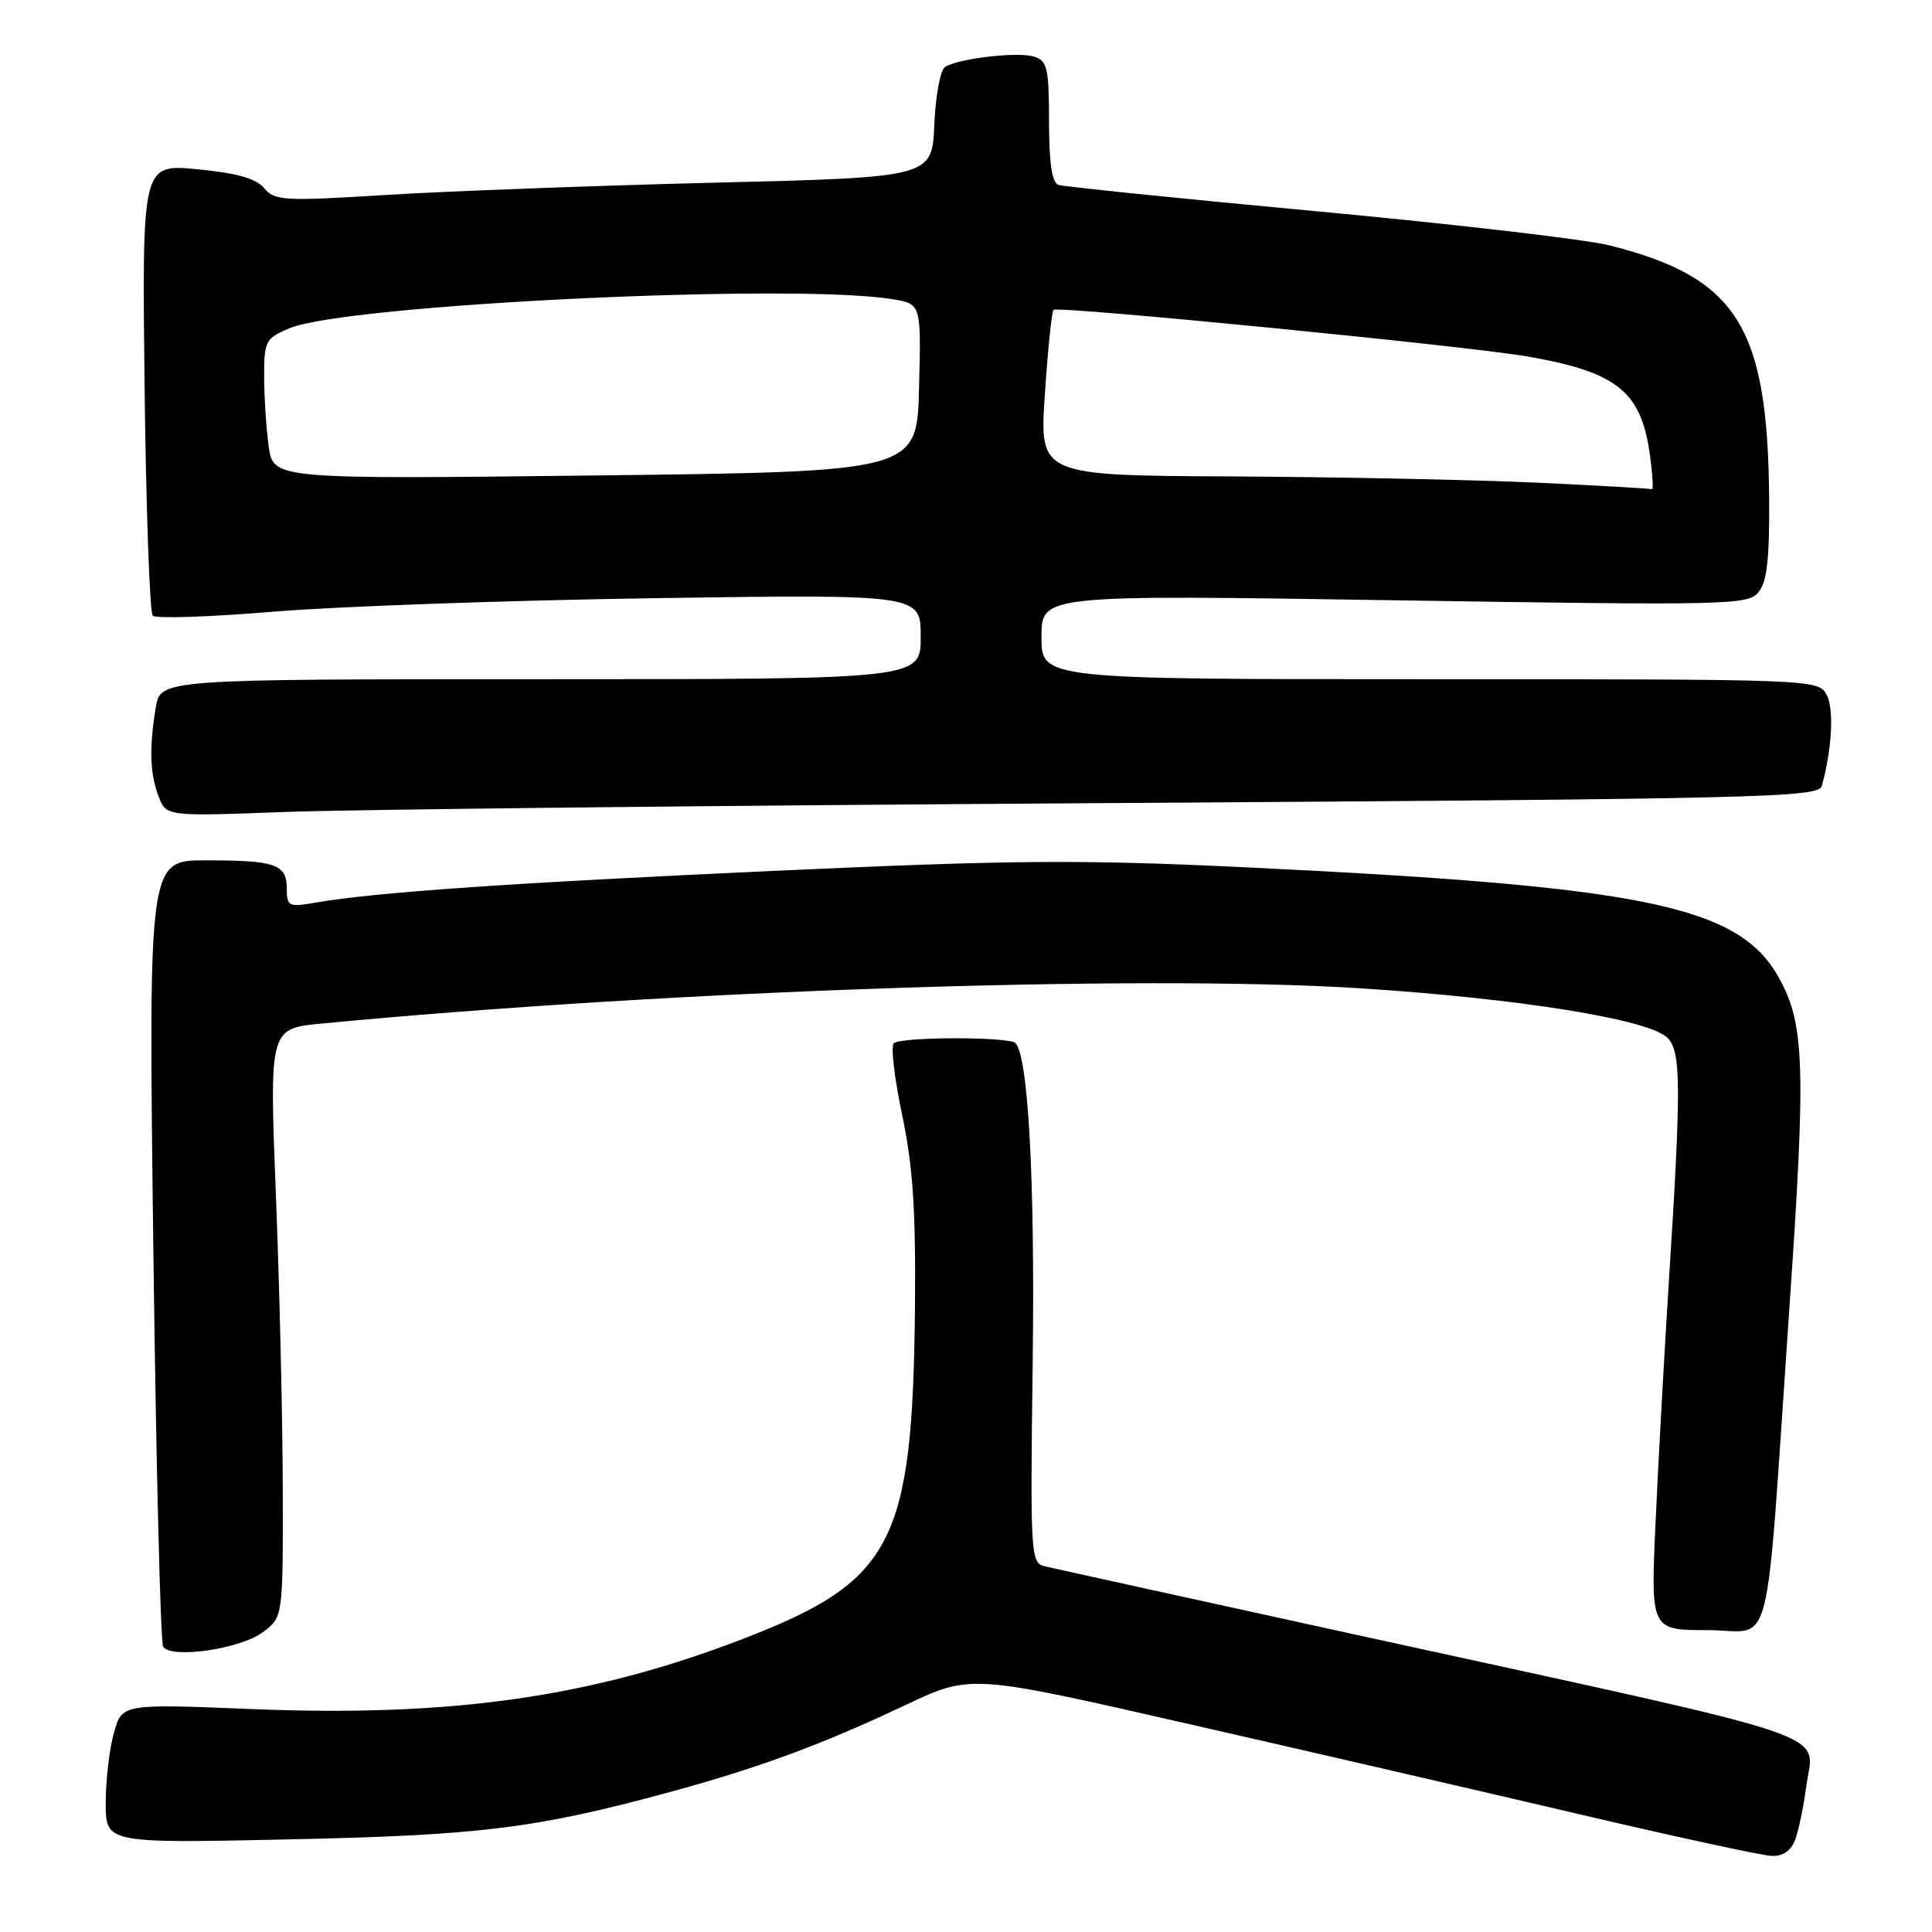 <?xml version="1.0" encoding="UTF-8" standalone="no"?>
<!DOCTYPE svg PUBLIC "-//W3C//DTD SVG 1.1//EN" "http://www.w3.org/Graphics/SVG/1.1/DTD/svg11.dtd" >
<svg xmlns="http://www.w3.org/2000/svg" xmlns:xlink="http://www.w3.org/1999/xlink" version="1.1" viewBox="0 0 256 256">
 <g >
 <path fill="currentColor"
d=" M 237.88 243.75 C 238.33 242.51 238.99 239.37 239.33 236.76 C 240.32 229.27 245.27 230.96 181.50 217.01 C 158.95 212.07 139.60 207.82 138.50 207.56 C 136.55 207.10 136.51 206.41 136.84 180.29 C 137.14 156.33 136.25 139.92 134.55 138.21 C 133.68 137.35 119.31 137.37 118.43 138.24 C 118.02 138.65 118.52 142.92 119.54 147.74 C 120.96 154.49 121.35 160.29 121.24 173.00 C 120.94 204.49 118.38 209.45 98.53 217.13 C 78.46 224.88 59.91 227.54 33.33 226.46 C 16.16 225.76 16.16 225.76 15.09 229.63 C 14.49 231.76 14.01 235.92 14.01 238.87 C 14.00 244.25 14.00 244.25 38.25 243.73 C 63.70 243.19 71.11 242.26 88.82 237.44 C 100.66 234.21 108.93 231.16 120.06 225.89 C 128.63 221.84 128.63 221.84 157.56 228.45 C 173.48 232.08 196.85 237.48 209.50 240.45 C 222.15 243.42 233.52 245.88 234.77 245.92 C 236.26 245.97 237.34 245.22 237.88 243.75 Z  M 34.82 216.28 C 37.50 214.28 37.50 214.28 37.47 197.39 C 37.45 188.10 37.04 170.55 36.56 158.39 C 35.69 136.29 35.69 136.29 42.60 135.63 C 88.38 131.24 150.87 129.11 180.00 130.94 C 201.16 132.28 218.49 135.06 220.95 137.52 C 222.76 139.33 222.79 143.89 221.12 170.00 C 220.51 179.62 219.72 193.91 219.37 201.75 C 218.72 216.00 218.72 216.00 226.28 216.00 C 235.11 216.00 233.81 221.10 237.09 173.50 C 239.32 141.26 239.14 135.67 235.69 129.51 C 230.36 120.01 217.96 117.46 165.00 114.92 C 143.18 113.88 134.22 113.95 102.89 115.38 C 67.63 116.99 49.70 118.23 41.75 119.61 C 38.24 120.22 38.00 120.10 38.00 117.74 C 38.00 114.51 36.53 114.00 27.25 114.00 C 19.67 114.00 19.67 114.00 20.32 165.57 C 20.68 193.94 21.26 217.61 21.62 218.19 C 22.64 219.84 31.84 218.51 34.82 216.28 Z  M 147.21 106.41 C 233.28 105.86 240.96 105.68 241.39 104.16 C 242.75 99.30 243.04 93.94 242.04 92.07 C 240.94 90.02 240.53 90.00 189.46 90.00 C 138.00 90.00 138.00 90.00 138.00 84.40 C 138.00 78.81 138.00 78.81 184.76 79.54 C 229.07 80.23 231.61 80.18 233.01 78.47 C 234.13 77.12 234.48 74.07 234.42 66.09 C 234.25 43.24 230.16 36.76 213.25 32.51 C 210.09 31.72 192.65 29.69 174.50 28.00 C 156.35 26.31 140.94 24.73 140.25 24.50 C 139.39 24.20 139.00 21.57 139.00 16.10 C 139.00 9.03 138.78 8.06 137.01 7.50 C 134.88 6.83 127.05 7.73 125.22 8.87 C 124.60 9.25 123.97 12.69 123.80 16.53 C 123.50 23.50 123.50 23.50 94.50 24.21 C 78.55 24.61 58.98 25.34 51.00 25.84 C 37.60 26.67 36.39 26.60 35.00 24.93 C 33.93 23.65 31.40 22.93 26.16 22.43 C 18.82 21.72 18.82 21.72 19.16 51.28 C 19.35 67.54 19.84 81.17 20.24 81.58 C 20.65 81.99 27.85 81.75 36.24 81.05 C 44.64 80.35 67.36 79.55 86.75 79.26 C 122.00 78.75 122.00 78.75 122.00 84.37 C 122.00 90.00 122.00 90.00 71.63 90.00 C 21.26 90.00 21.26 90.00 20.64 93.75 C 19.75 99.13 19.86 102.49 21.01 105.52 C 22.02 108.18 22.02 108.18 37.76 107.59 C 46.42 107.26 95.67 106.73 147.21 106.41 Z  M 203.50 63.95 C 195.25 63.57 177.08 63.20 163.11 63.13 C 137.73 63.00 137.73 63.00 138.45 52.25 C 138.84 46.34 139.36 41.30 139.60 41.06 C 140.16 40.51 194.50 45.85 202.48 47.25 C 214.31 49.32 217.47 51.87 218.63 60.31 C 218.98 62.89 219.10 64.92 218.89 64.82 C 218.67 64.73 211.75 64.33 203.50 63.95 Z  M 35.60 59.11 C 35.27 56.70 35.00 52.51 35.00 49.81 C 35.00 45.19 35.20 44.82 38.34 43.50 C 45.90 40.34 105.19 37.48 118.28 39.65 C 122.06 40.27 122.06 40.27 121.78 51.39 C 121.50 62.50 121.50 62.50 78.85 63.00 C 36.20 63.50 36.20 63.50 35.60 59.11 Z "/>
</g>
</svg>